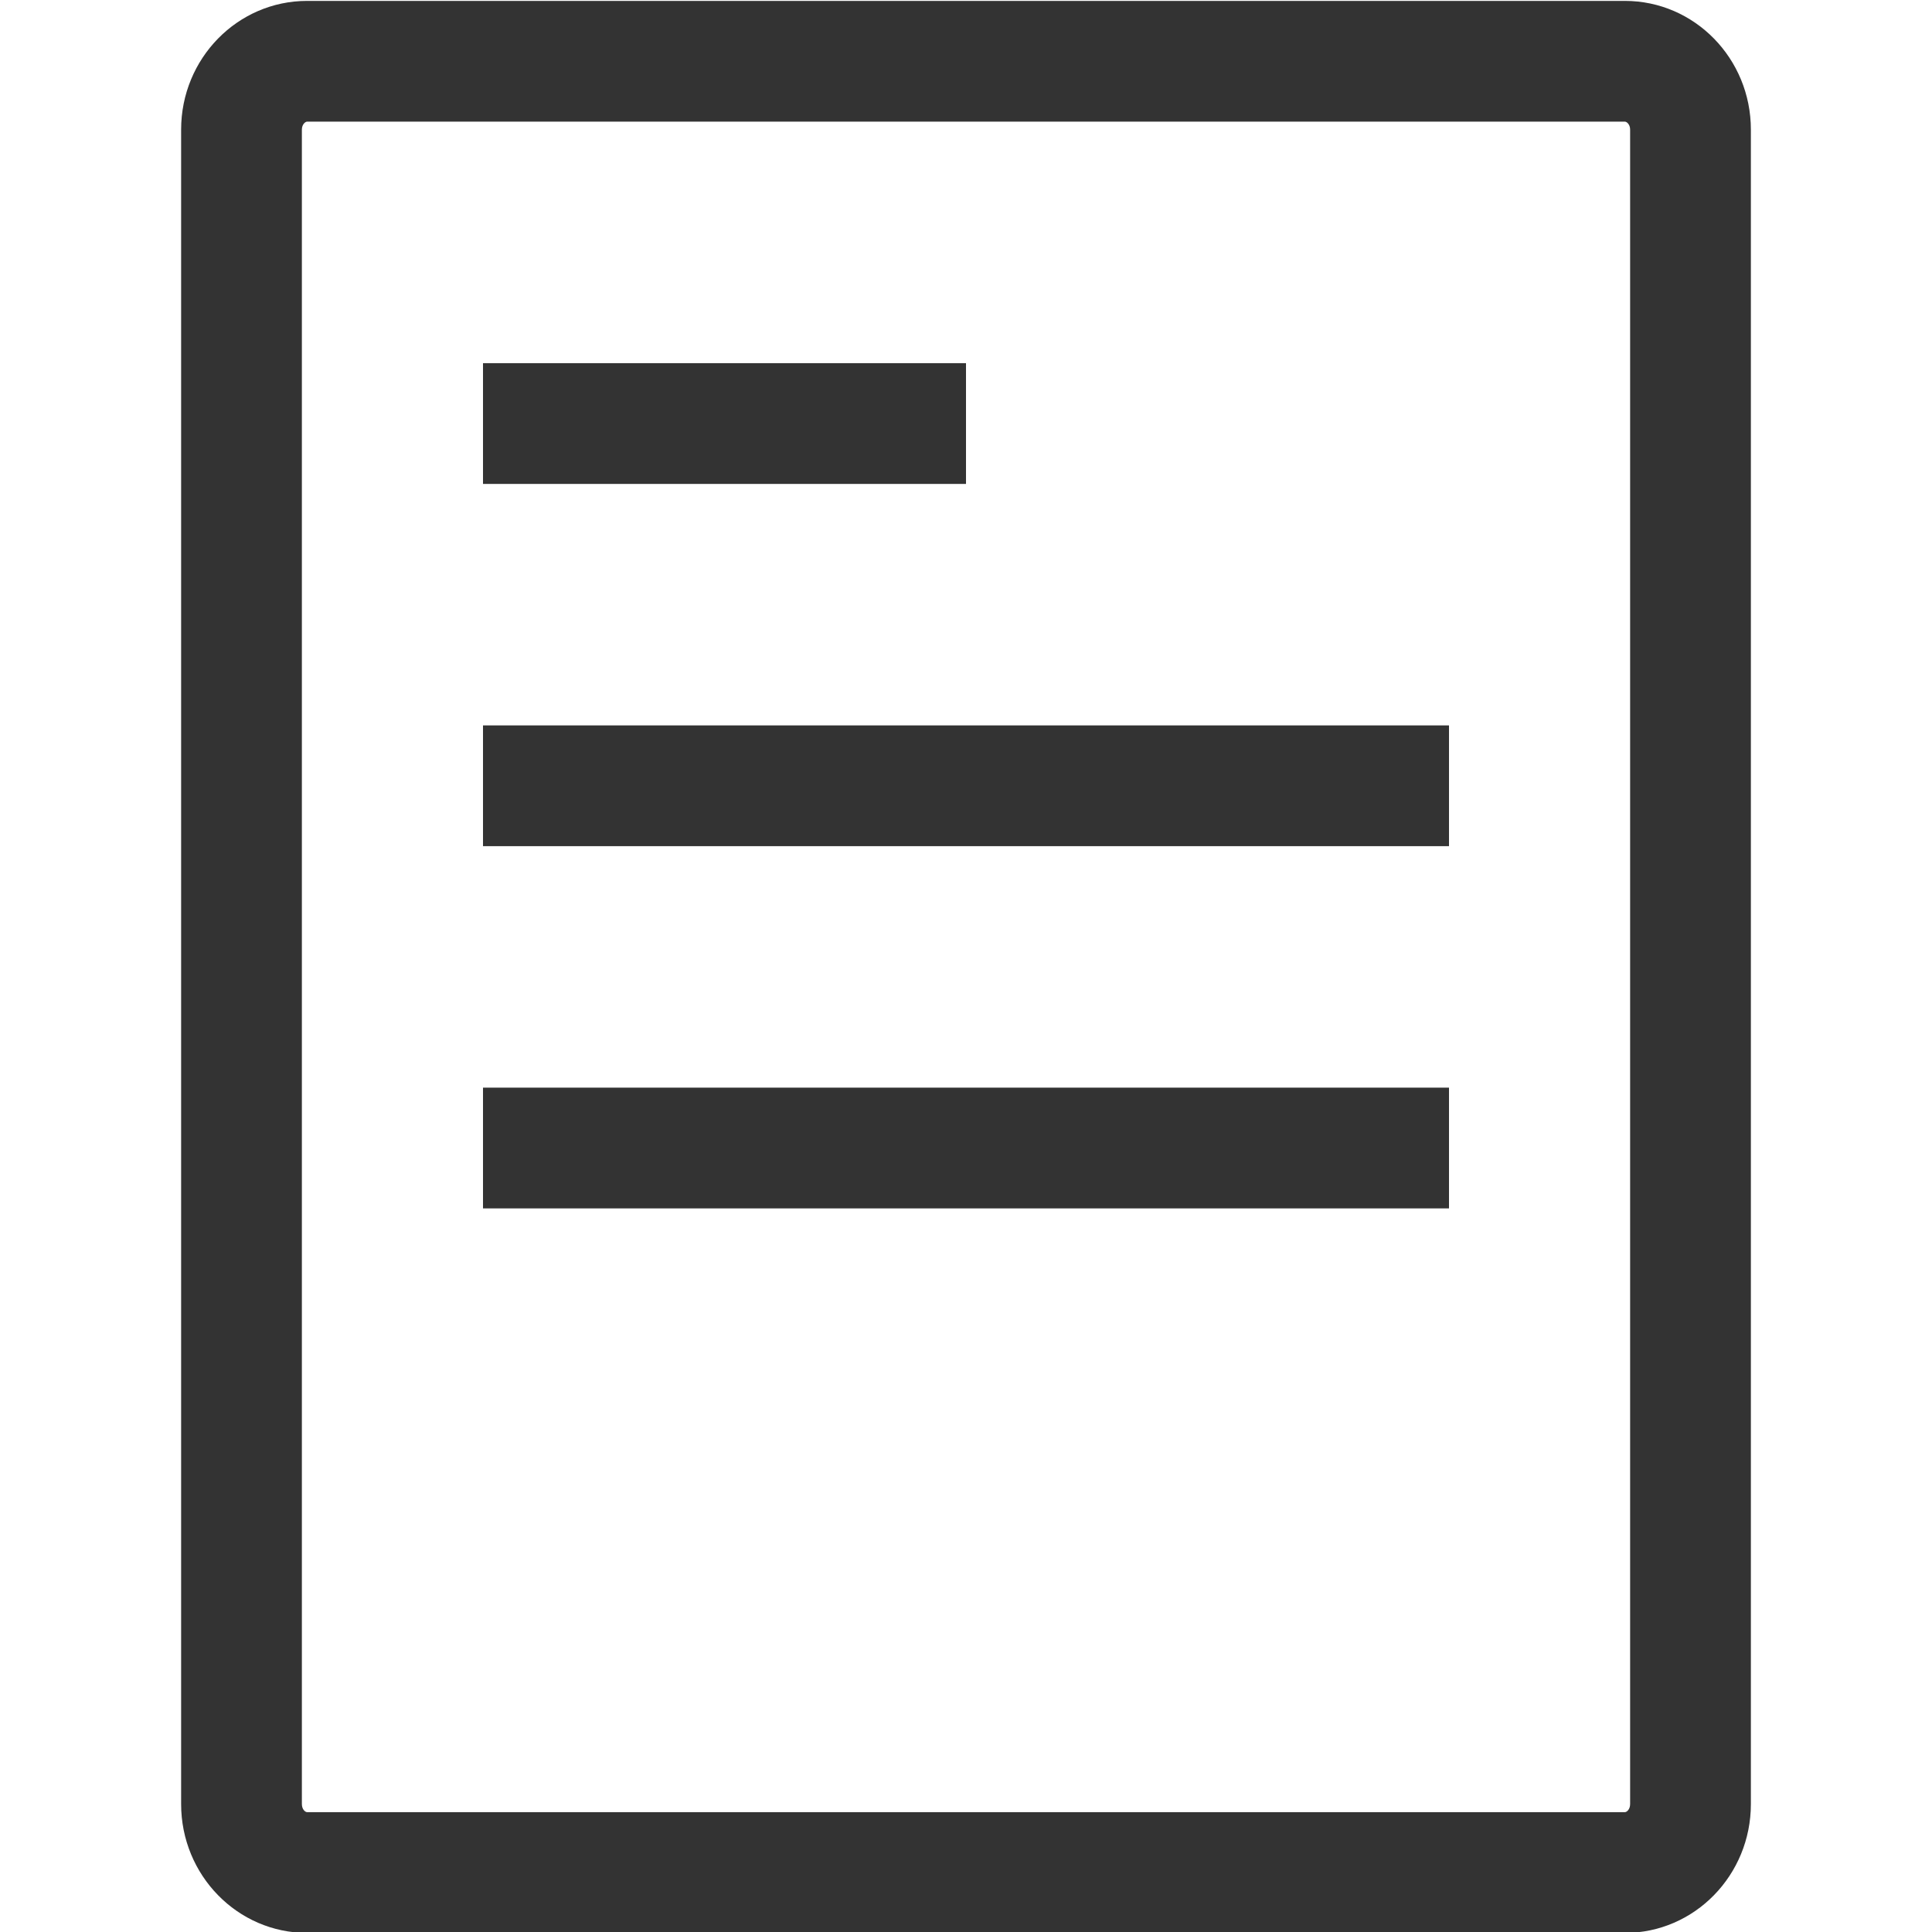 <?xml version="1.0" encoding="UTF-8"?>
<svg width="32px" height="32px" viewBox="0 0 32 32" version="1.1" xmlns="http://www.w3.org/2000/svg" xmlns:xlink="http://www.w3.org/1999/xlink">
    <!-- Generator: Sketch 50.2 (55047) - http://www.bohemiancoding.com/sketch -->
    <title>news-outline</title>
    <desc>Created with Sketch.</desc>
    <defs></defs>
    <g id="Page-2" stroke="none" stroke-width="1" fill="none" fill-rule="evenodd">
        <g id="04-copy-2" transform="translate(-1187, -2536)" fill="#333333">
            <g id="news-outline" transform="translate(1190, 2536)">
                <path d="M23.914,0.015 C25.066,0.015 26,0.969 26,2.147 L26,29.881 C26,31.059 25.066,32.015 23.914,32.015 L2.086,32.015 C0.934,32.015 -1.77635684e-15,31.059 -1.77635684e-15,29.881 L-1.77635684e-15,2.147 C-1.77635684e-15,0.969 0.934,0.015 2.086,0.015 L23.914,0.015 Z M24,29.881 L24,2.147 C24,2.061 23.944,2.015 23.914,2.015 L2.086,2.015 C2.056,2.015 2,2.061 2,2.147 L2,29.881 C2,29.969 2.056,30.015 2.086,30.015 L23.914,30.015 C23.944,30.015 24,29.969 24,29.881 Z M5,14.015 L5,12.015 L21,12.015 L21,14.015 L5,14.015 Z M5,20.015 L5,18.015 L21,18.015 L21,20.015 L5,20.015 Z M5,8.015 L5,6.015 L13,6.015 L13,8.015 L5,8.015 Z" id="Combined-Shape"></path>
            </g>
        </g>
    </g>
</svg>